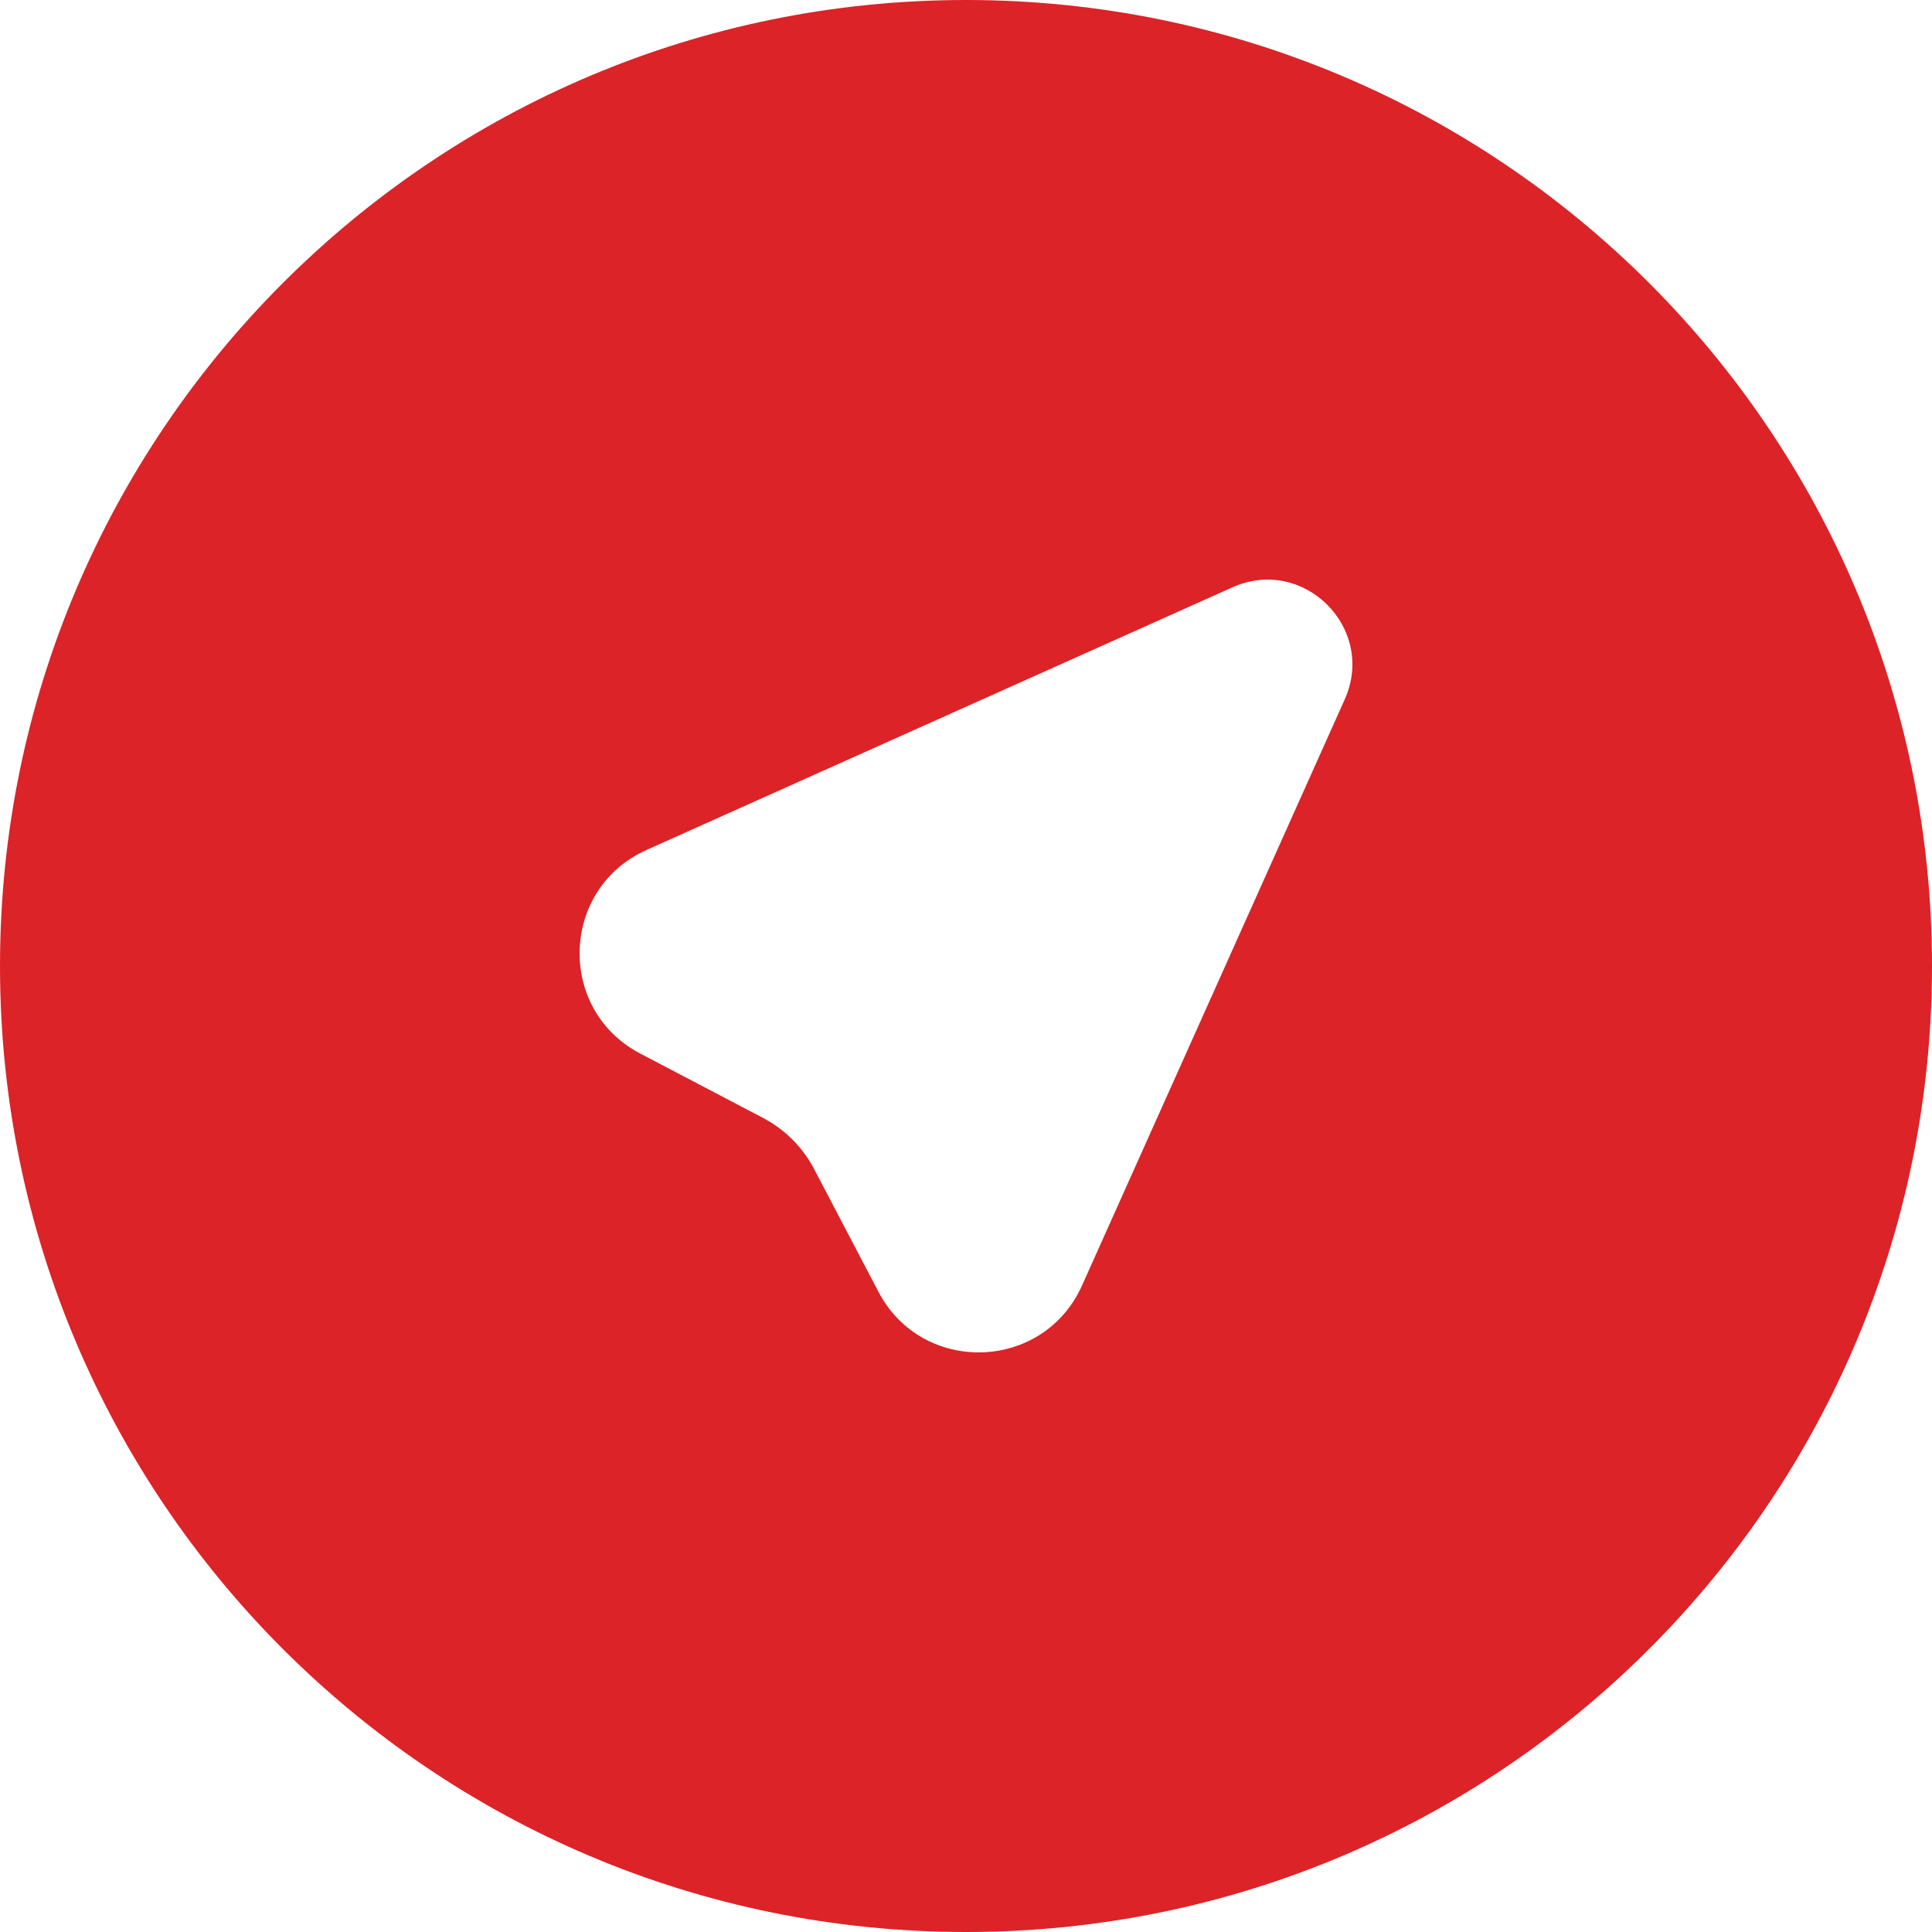 <svg width="50" height="50" viewBox="0 0 50 50" fill="none" xmlns="http://www.w3.org/2000/svg">
<path id="Vector" fill-rule="evenodd" clip-rule="evenodd" d="M25 0C11.193 0 0 11.193 0 25C0 38.807 11.193 50 25 50C38.807 50 50 38.807 50 25C50 11.193 38.807 0 25 0ZM34.8 18.104C35.627 16.262 33.739 14.373 31.895 15.2L16.732 21.997C14.499 22.998 14.404 26.132 16.571 27.267L19.745 28.93C20.311 29.227 20.773 29.689 21.07 30.255L22.733 33.429C23.868 35.596 27.002 35.501 28.003 33.268L34.8 18.104Z" fill="#DC2328"/>
</svg>
